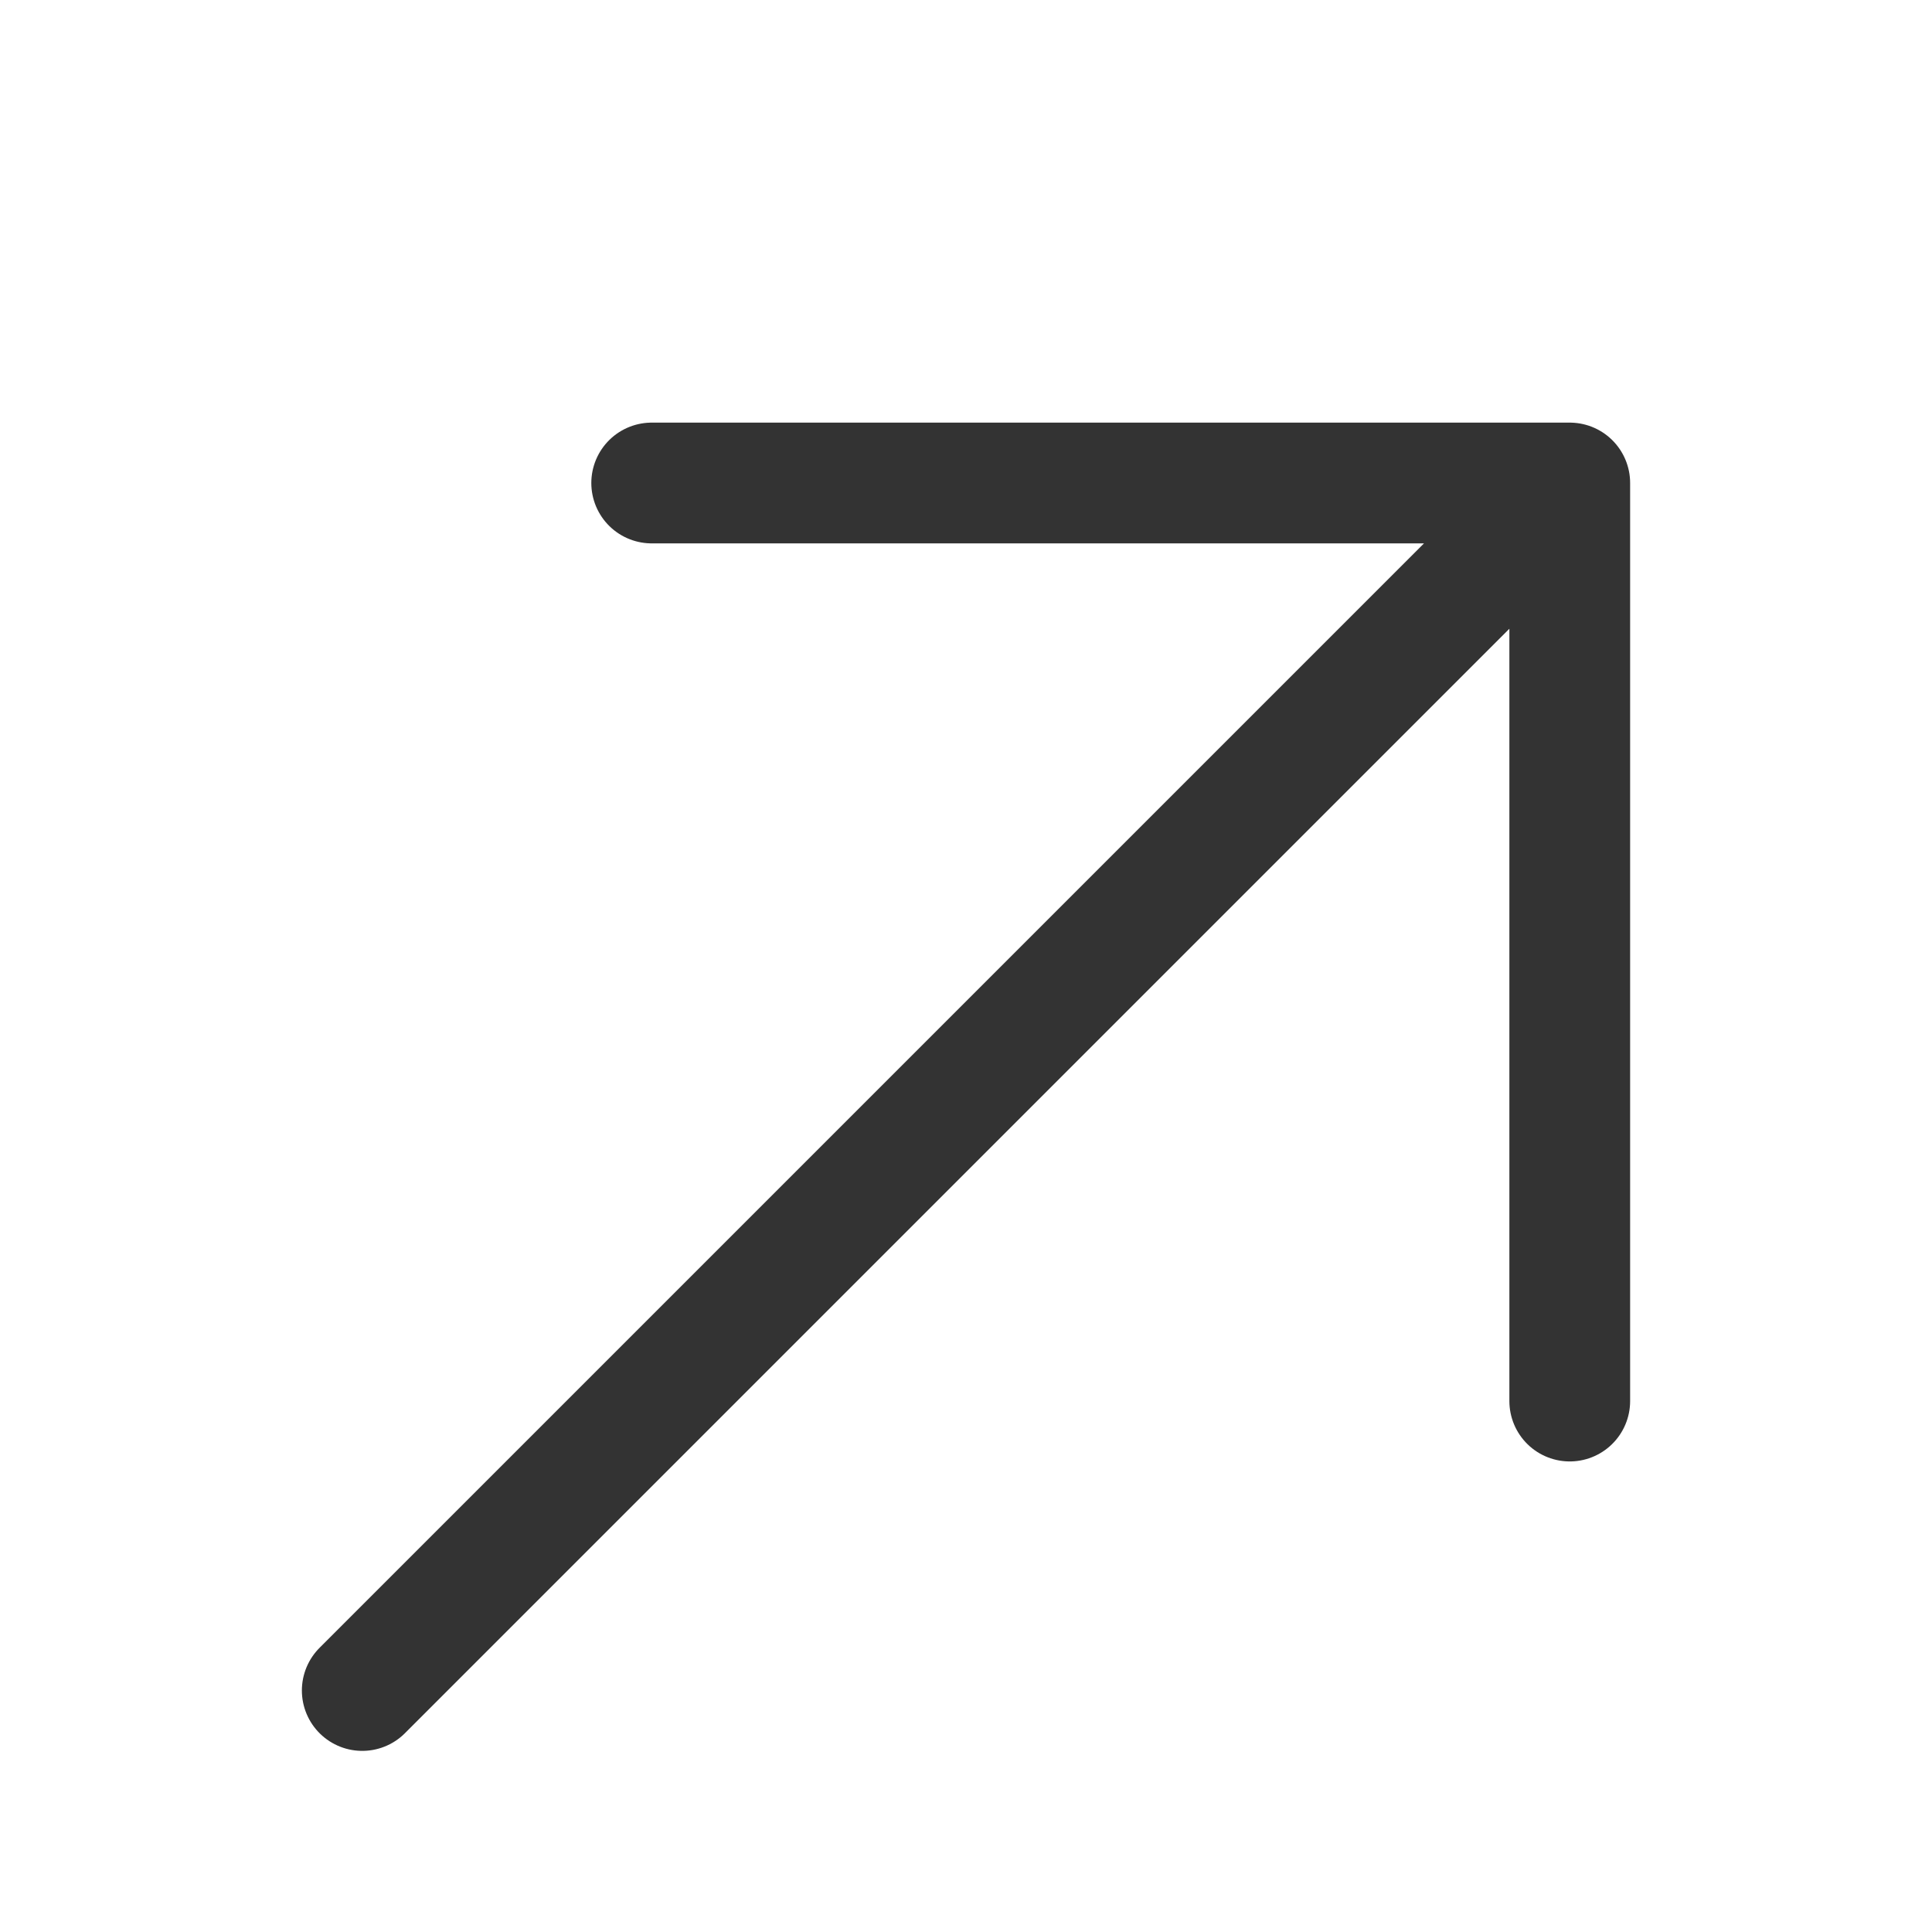<svg width="16" height="16" viewBox="0 0 16 16" fill="none" xmlns="http://www.w3.org/2000/svg">
  <path d="M3 14L13 4M13 4V11.603M13 4H5.397" stroke="currentColor" stroke-opacity="0.8" stroke-linecap="round"
    stroke-linejoin="round" />
</svg>